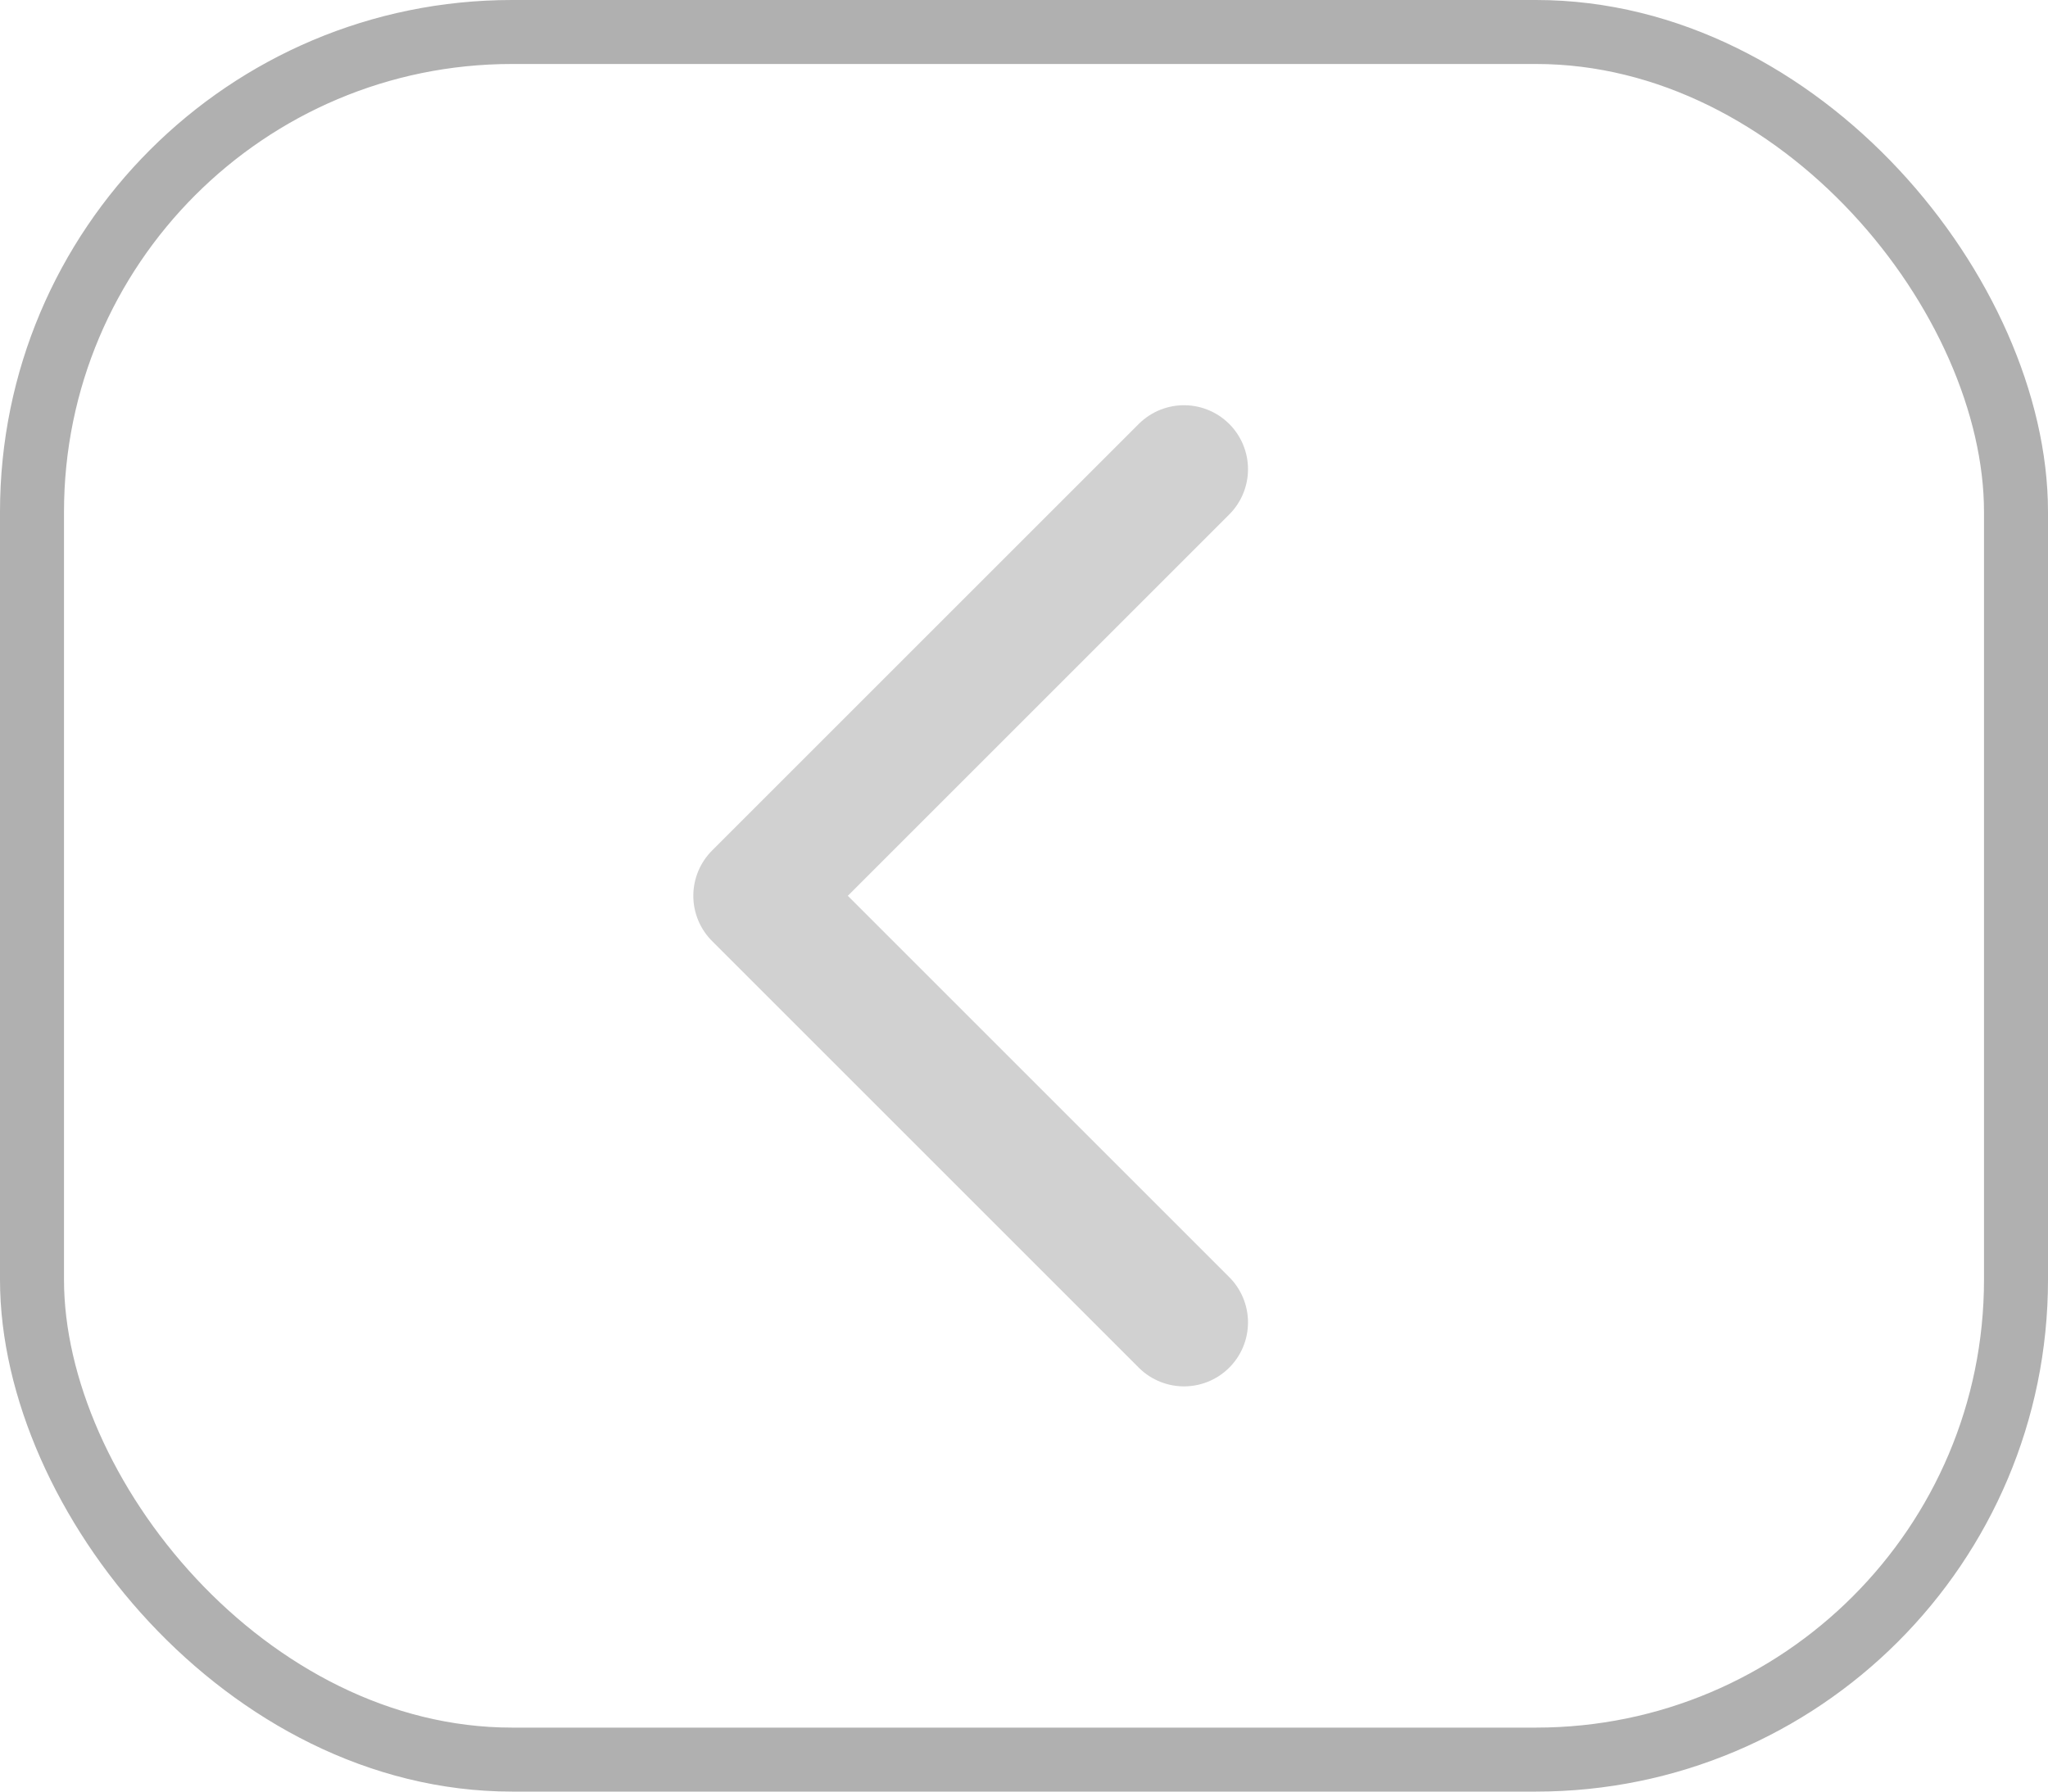 <svg width="32" height="28" viewBox="0 0 32 28" fill="none" xmlns="http://www.w3.org/2000/svg">
<rect x="0.5" y="0.5" width="31" height="27" rx="7.5" stroke="#B0B0B0"/>
<path d="M18.5 20.667L11.833 14L18.5 7.333" stroke="#D1D1D1" stroke-width="2" stroke-linecap="round" stroke-linejoin="round"/>
</svg>
